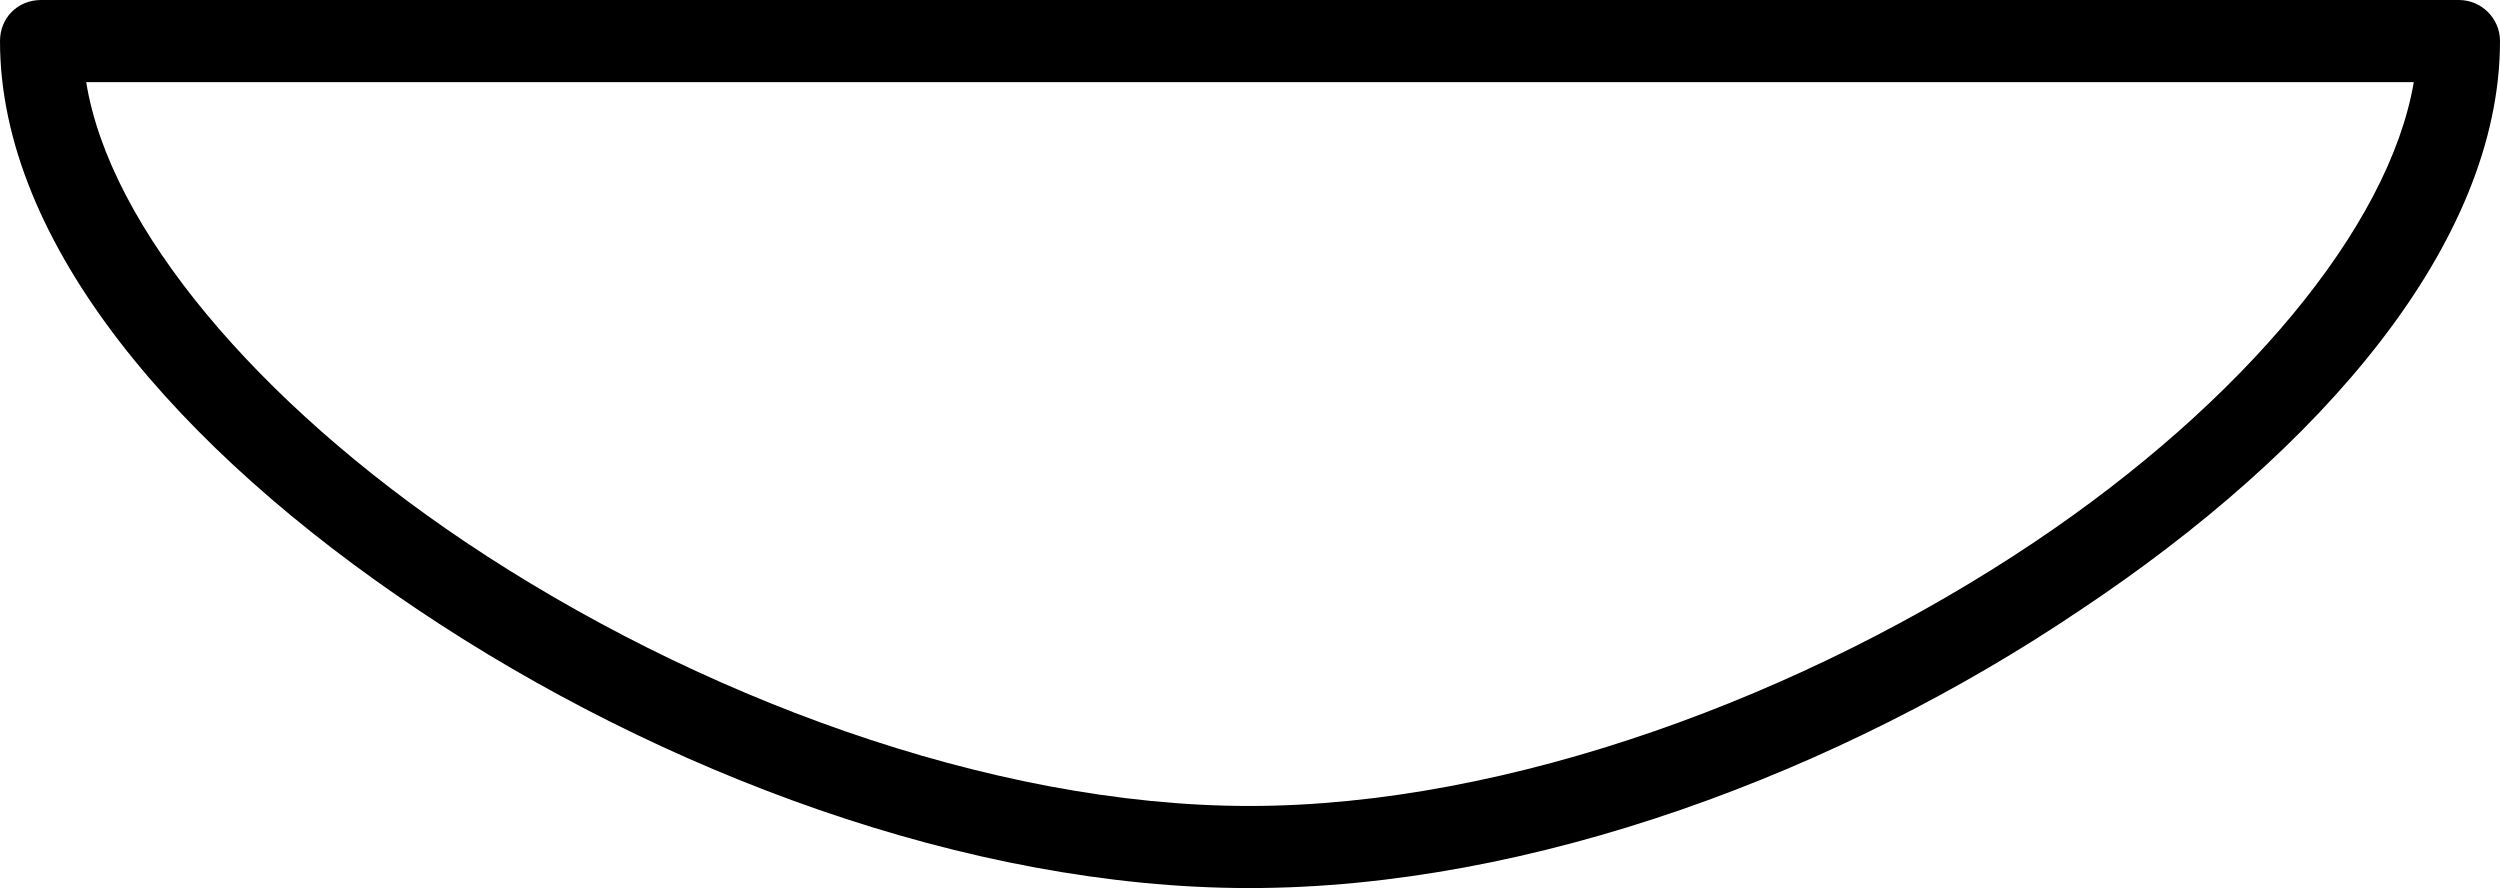 <?xml version='1.0' encoding ='utf-8' standalone='yes'?>
<svg width='18.27' height='6.49' xmlns='http://www.w3.org/2000/svg' xmlns:xlink='http://www.w3.org/1999/xlink' xmlns:inkscape='http://www.inkscape.org/namespaces/inkscape'>
<path style='fill:#000000; stroke:none' d=' M 17.64 0.6  C 17.46 1.66 16.39 2.94 14.87 3.96  C 13.2 5.08 11.03 5.89 9.13 5.89  C 7.23 5.89 5.07 5.08 3.4 3.96  C 1.88 2.94 0.8 1.66 0.63 0.6  Z  M 0.3 0  C 0.13 0 0 0.13 0 0.3  C 0 1.78 1.31 3.29 3.06 4.46  C 4.82 5.64 7.07 6.49 9.13 6.49  C 11.2 6.49 13.45 5.64 15.2 4.46  C 16.96 3.29 18.27 1.78 18.27 0.3  C 18.27 0.13 18.13 0 17.97 0  Z '/></svg>
